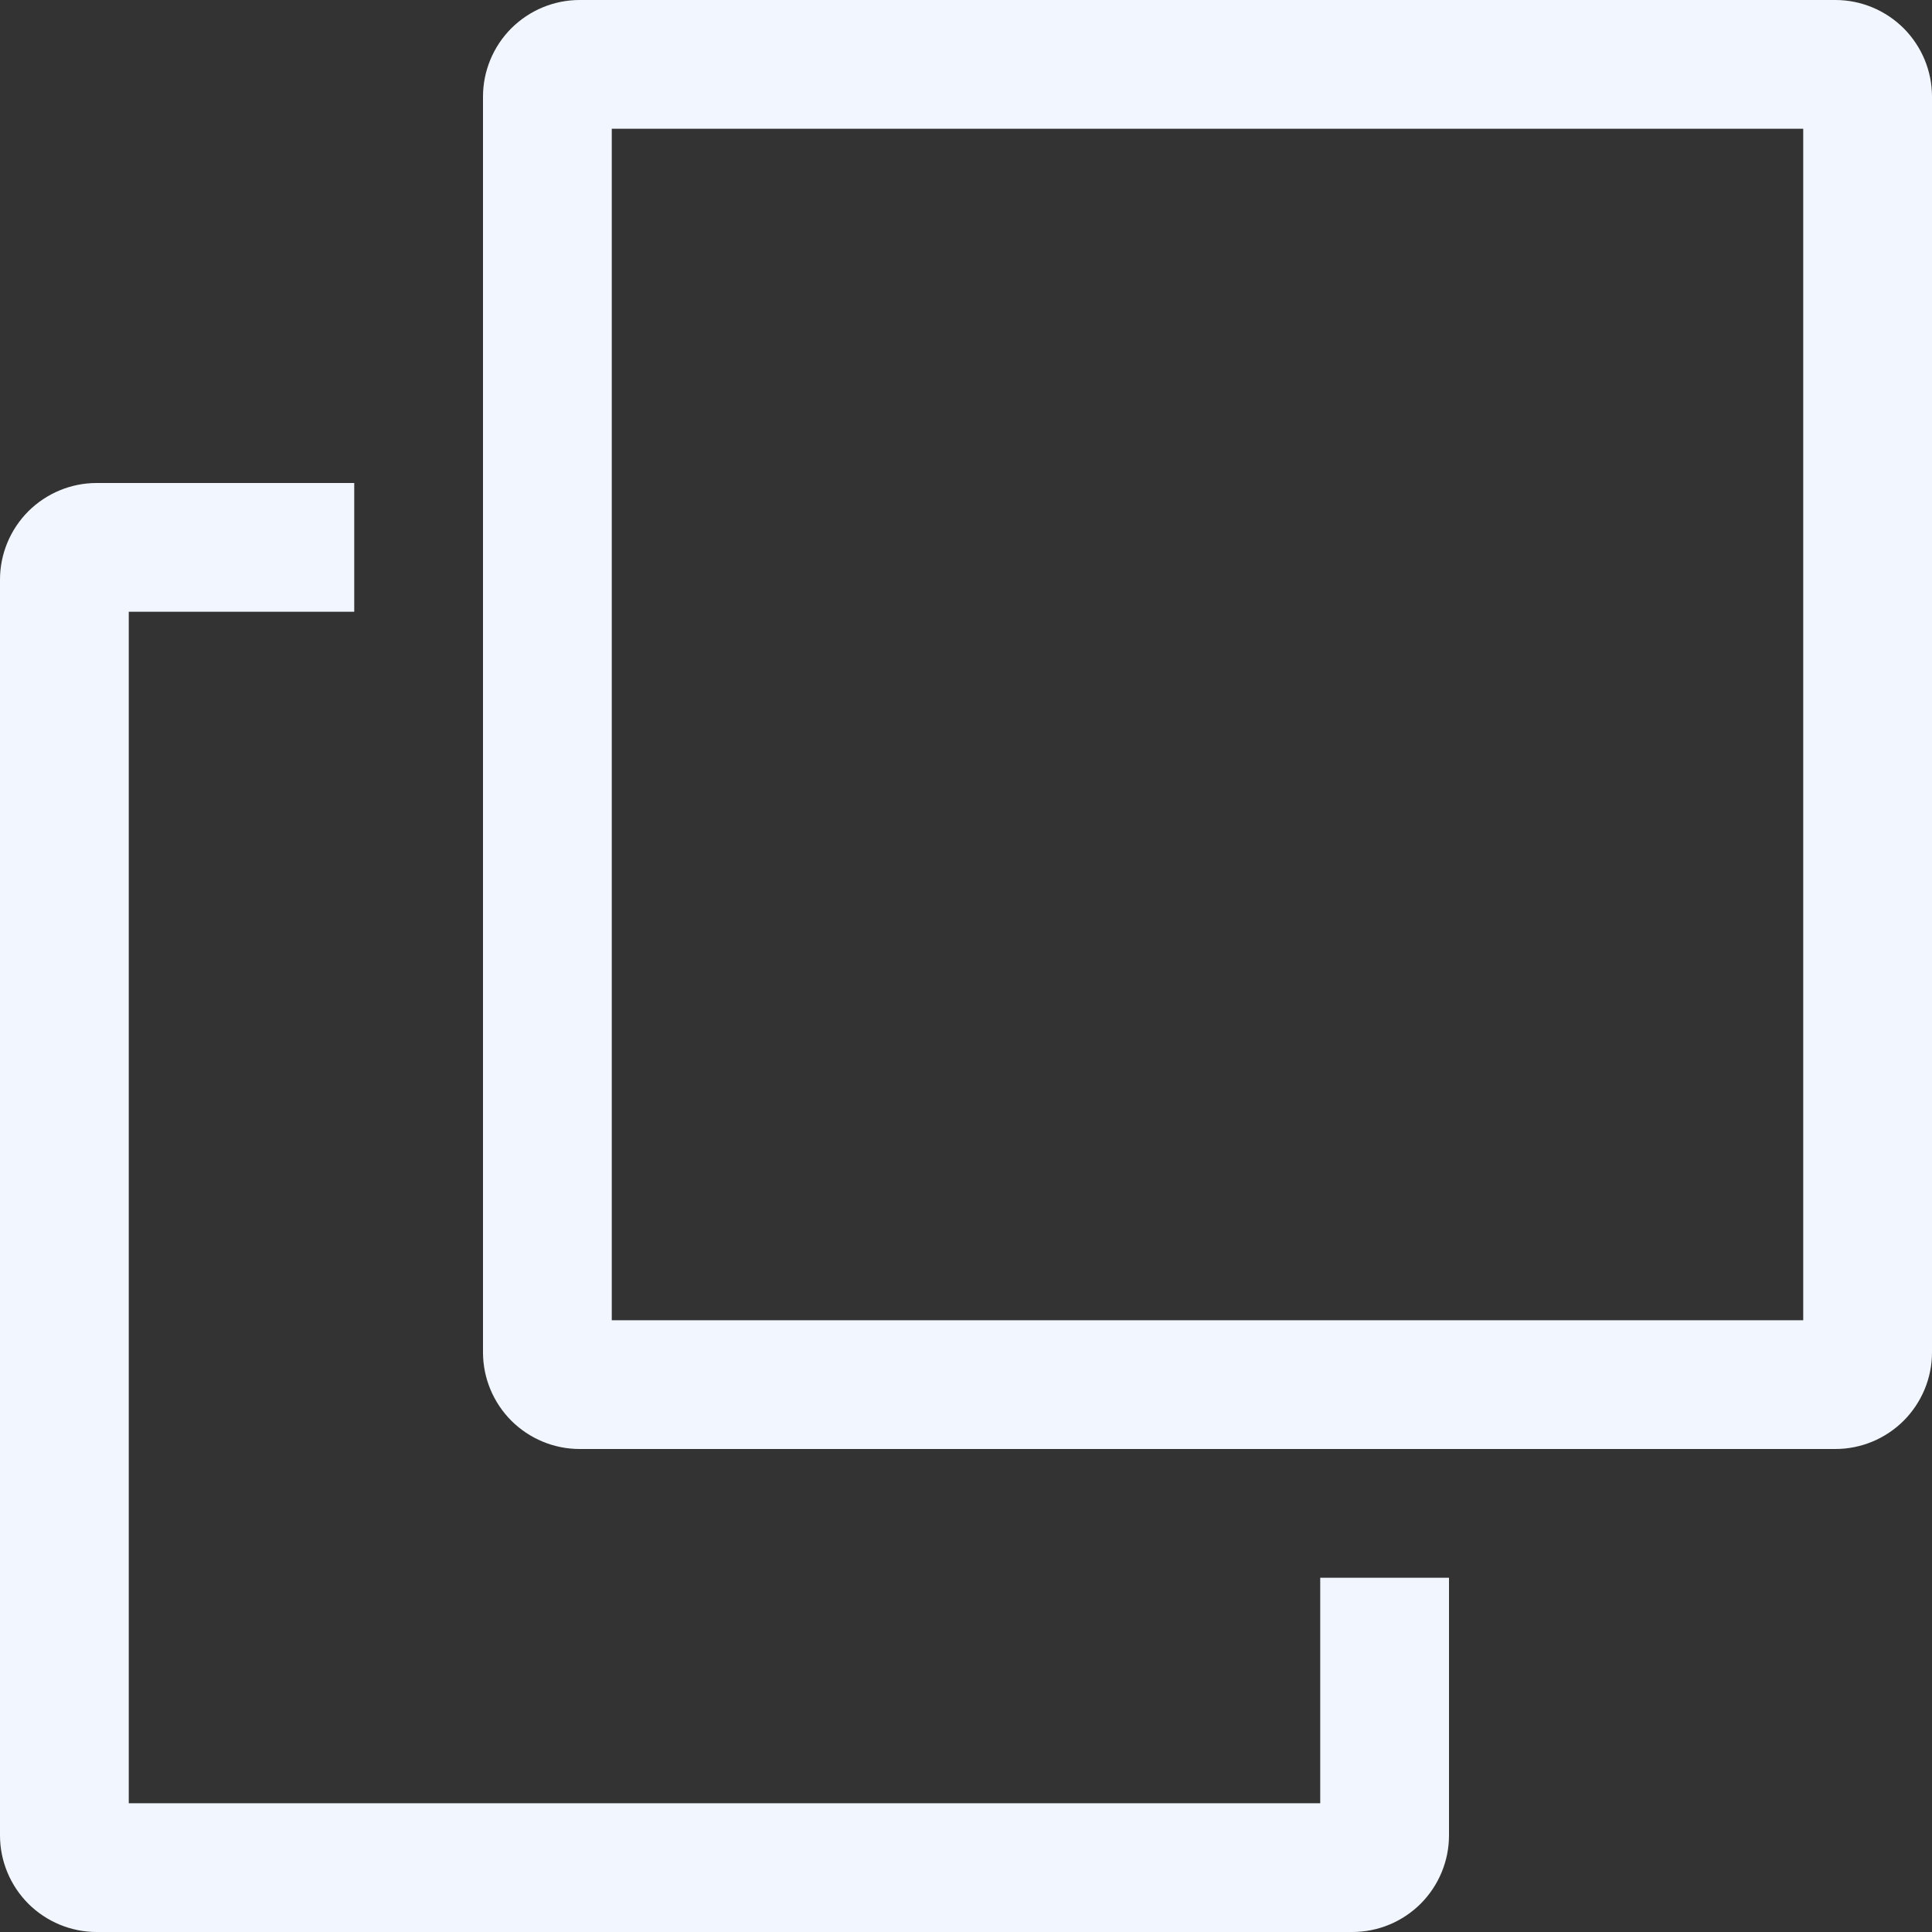 <svg width="23" height="23" viewBox="0 0 23 23" fill="none" xmlns="http://www.w3.org/2000/svg">
<rect x="0" y="0" width="23" height="23" fill="#333333" stroke="none"/>
<path d="M21.85 0H6.9C6.595 0 6.303 0.122 6.087 0.337C5.872 0.553 5.75 0.845 5.75 1.15V16.1C5.75 16.405 5.872 16.697 6.087 16.913C6.303 17.128 6.595 17.25 6.9 17.25H21.85C22.155 17.25 22.447 17.128 22.663 16.913C22.878 16.697 23 16.405 23 16.1V1.15C23 0.845 22.878 0.553 22.663 0.337C22.447 0.122 22.155 0 21.85 0ZM21.467 15.717H7.283V1.533H21.467V15.717Z" fill="#F2F6FE"/>
<path d="M15.717 21.467H1.533V7.283H4.217V5.75H1.15C0.845 5.75 0.553 5.872 0.337 6.087C0.122 6.303 0 6.595 0 6.9V21.85C0 22.155 0.122 22.447 0.337 22.663C0.553 22.878 0.845 23 1.15 23H16.1C16.405 23 16.697 22.878 16.913 22.663C17.128 22.447 17.25 22.155 17.25 21.85V18.783H15.717V21.467Z" fill="#F2F6FE"/>
</svg>
